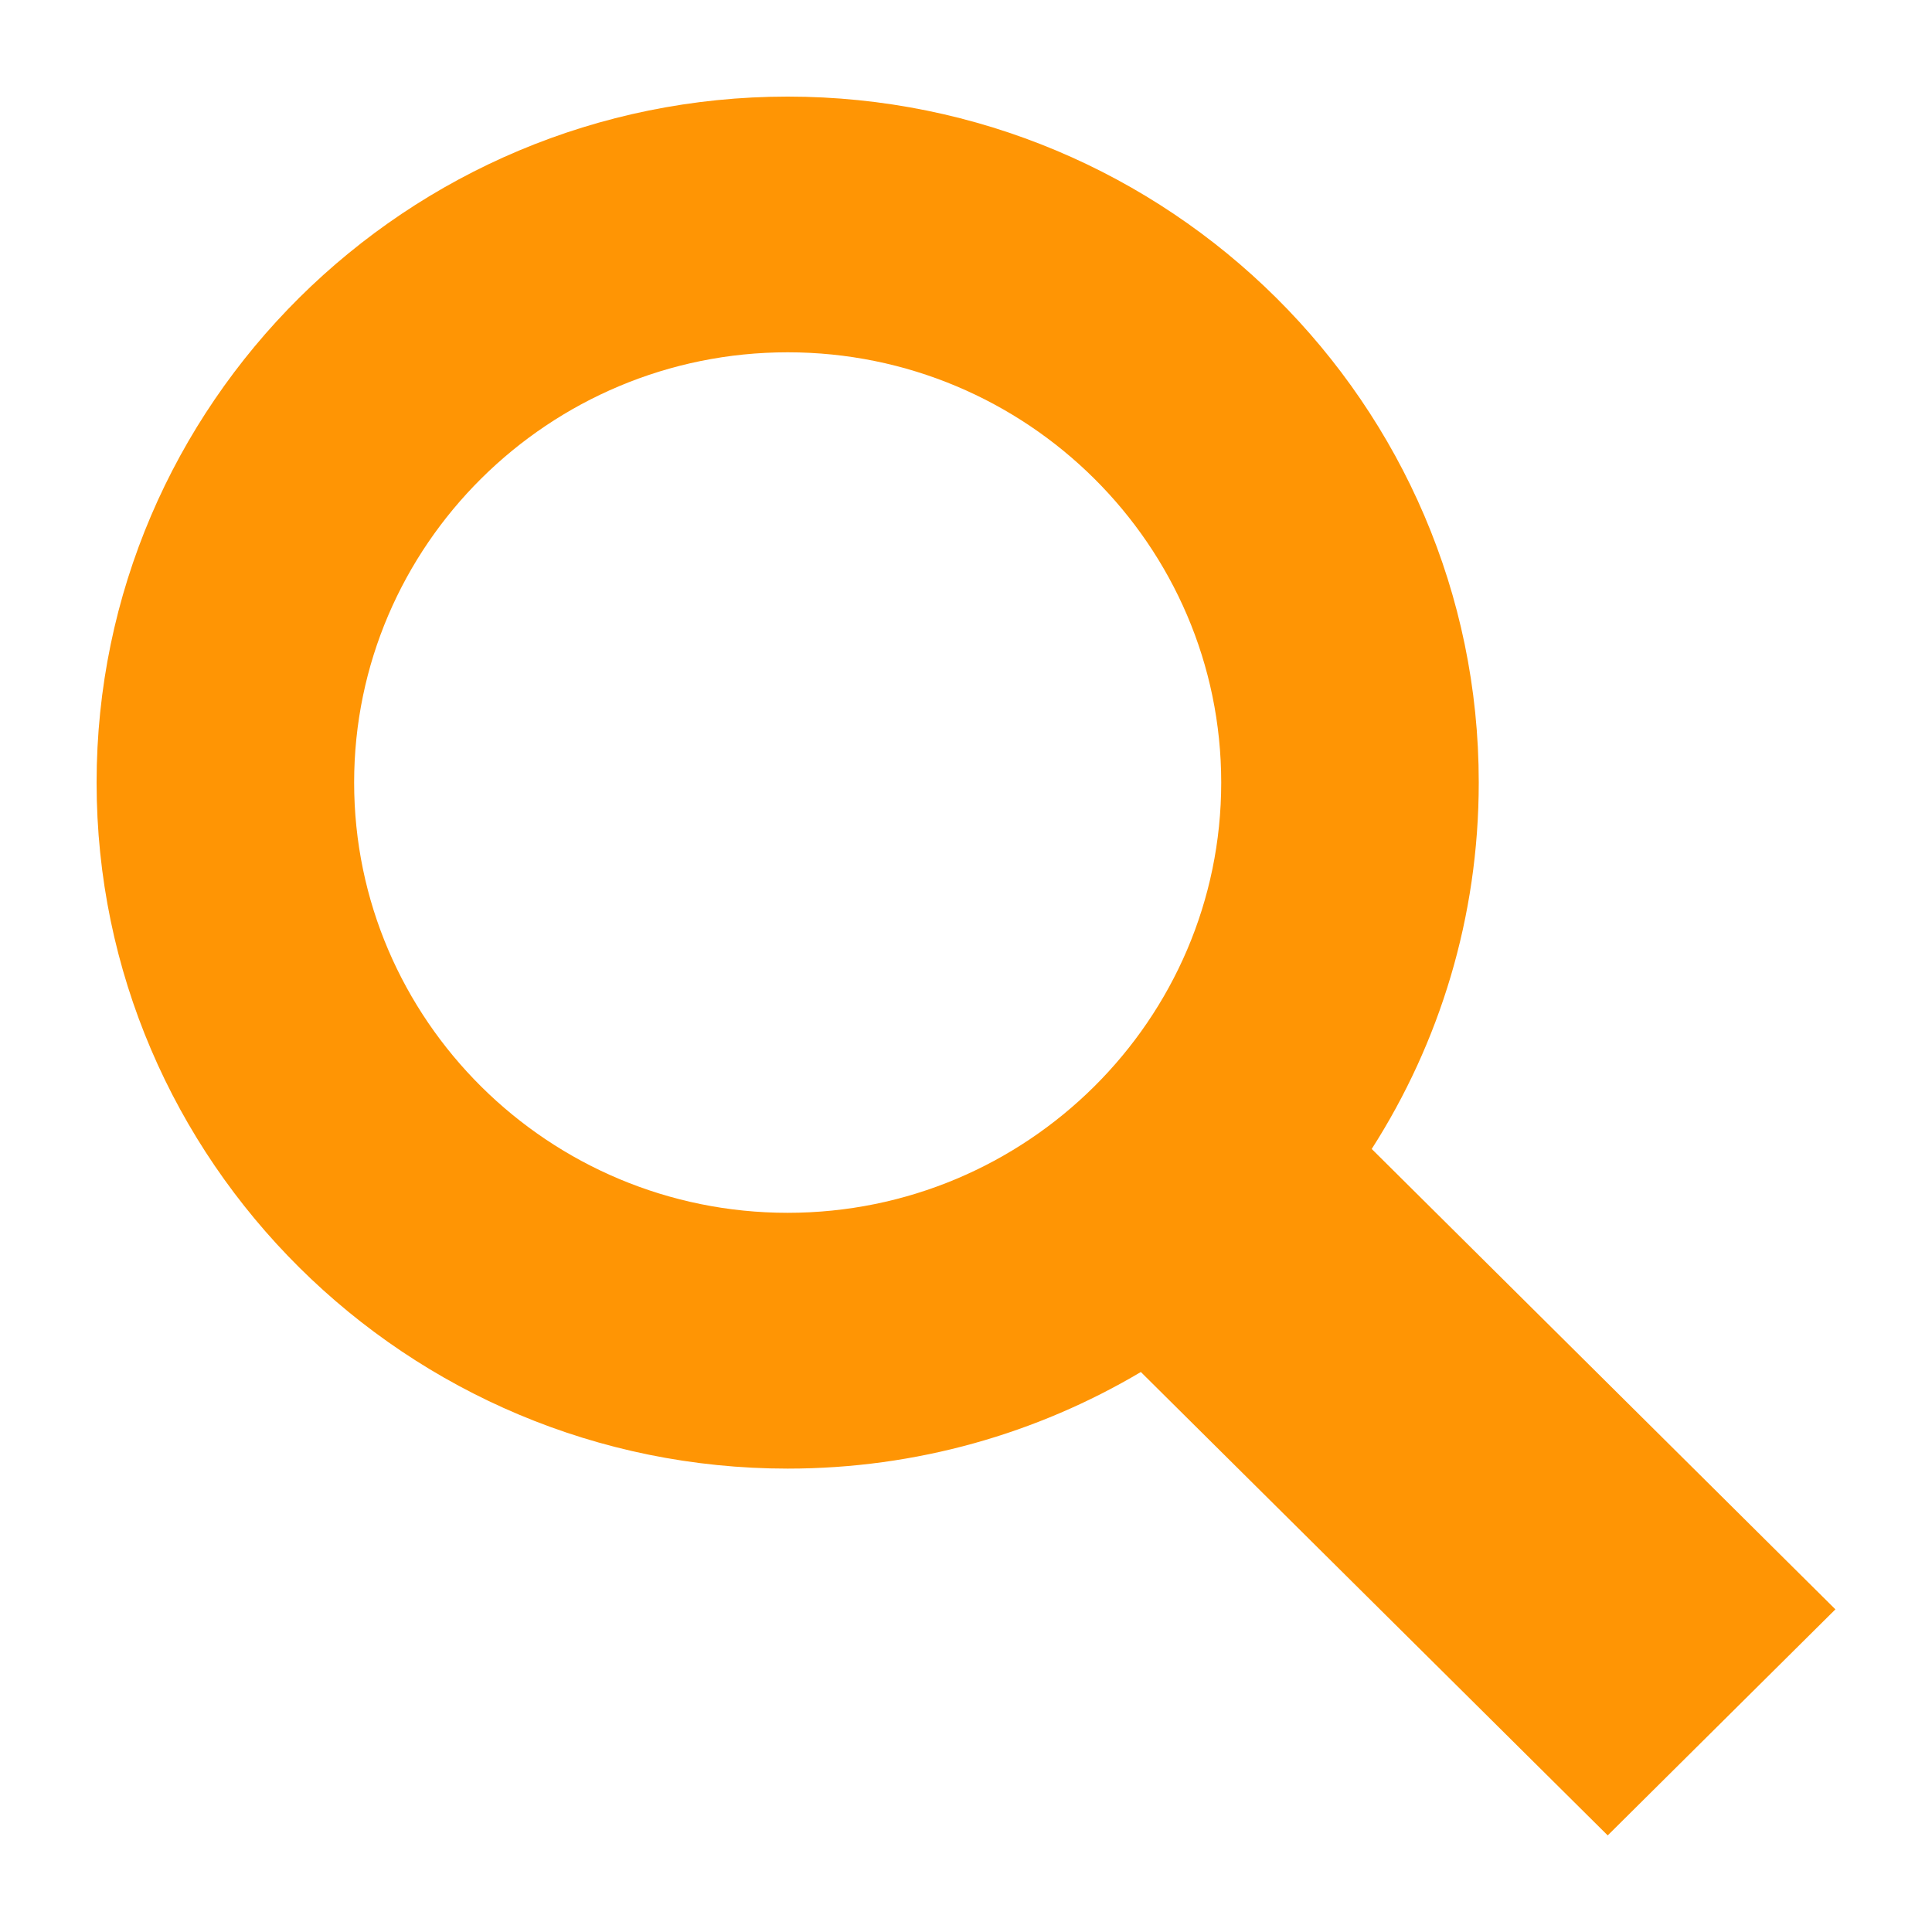 <svg height="20" viewBox="0 0 20 20" width="20" xmlns="http://www.w3.org/2000/svg"><path d="m19 16.66-4.8-4.766c.703-1.099 1.108-2.4 1.108-3.794.001-3.914-3.209-7.1-7.154-7.1-3.945 0-7.154 3.186-7.154 7.101 0 3.916 3.209 7.102 7.154 7.102 1.336 0 2.585-.365 3.656-1l4.833 4.797zm-15.334-8.559c0-2.455 2.014-4.454 4.488-4.454 2.475 0 4.488 1.998 4.488 4.454 0 2.456-2.014 4.454-4.488 4.454-2.474 0-4.488-1.998-4.488-4.454z" fill="#ff9504" fill-rule="evenodd"/></svg>